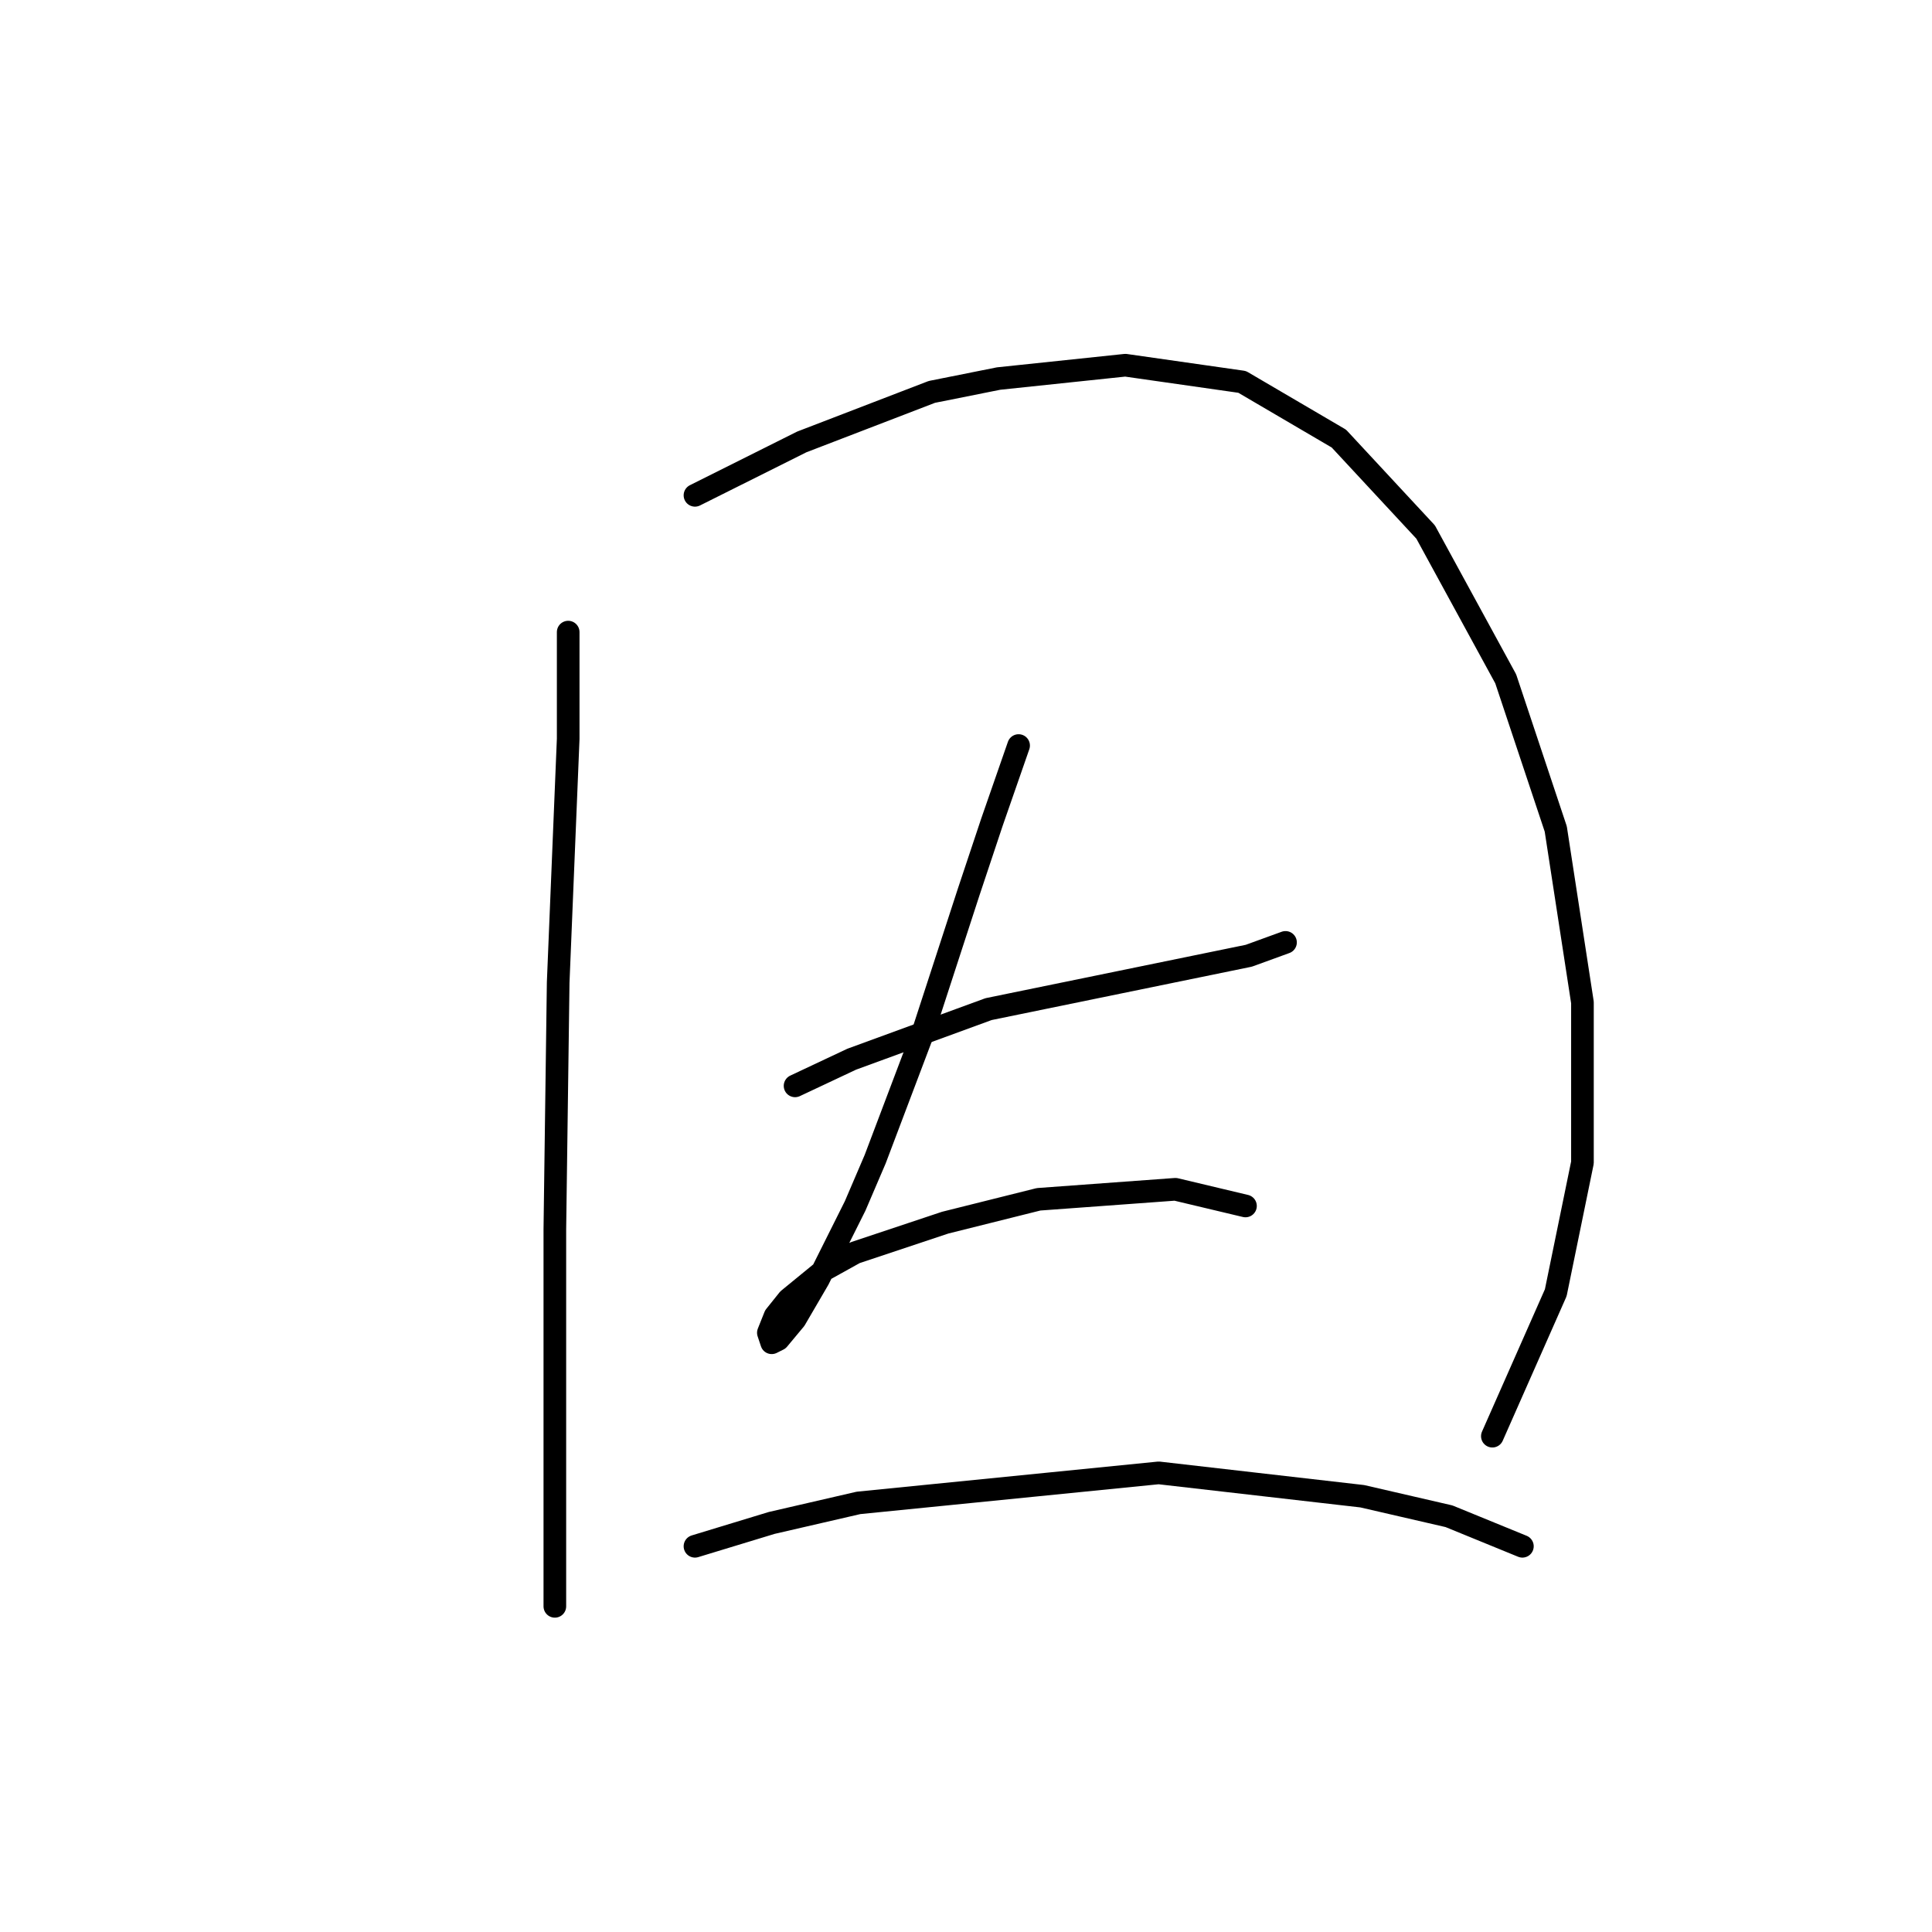 <?xml version="1.0" standalone="no"?>
    <svg width="256" height="256" xmlns="http://www.w3.org/2000/svg" version="1.1">
    <polyline stroke="black" stroke-width="3" stroke-linecap="round" fill="transparent" stroke-linejoin="round" points="75.288 83.758 75.288 97.905 73.962 130.178 73.52 162.892 73.52 188.091 73.52 204.89 73.52 212.848 73.52 212.848 " />
        <polyline stroke="black" stroke-width="3" stroke-linecap="round" fill="transparent" stroke-linejoin="round" points="92.087 65.633 106.234 58.56 123.476 51.928 132.317 50.16 149.117 48.392 164.59 50.602 177.41 58.117 188.904 70.496 199.514 89.948 206.146 109.842 209.682 132.83 209.682 154.05 206.146 171.292 197.746 190.301 197.746 190.301 " />
        <polyline stroke="black" stroke-width="3" stroke-linecap="round" fill="transparent" stroke-linejoin="round" points="105.35 143.882 112.865 140.346 130.991 133.714 148.232 130.178 165.474 126.641 170.337 124.873 170.337 124.873 " />
        <polyline stroke="black" stroke-width="3" stroke-linecap="round" fill="transparent" stroke-linejoin="round" points="134.97 98.789 131.433 108.957 128.338 118.241 122.149 137.251 115.96 153.608 113.308 159.797 108.445 169.523 105.35 174.828 103.14 177.481 102.255 177.923 101.813 176.597 102.697 174.386 104.466 172.176 109.329 168.197 113.308 165.987 125.244 162.008 137.622 158.913 155.748 157.587 165.032 159.797 165.032 159.797 " />
        <polyline stroke="black" stroke-width="3" stroke-linecap="round" fill="transparent" stroke-linejoin="round" points="92.087 204.89 102.255 201.796 113.75 199.143 153.537 195.164 180.505 198.259 191.999 200.911 201.725 204.89 201.725 204.89 " />
        </svg>